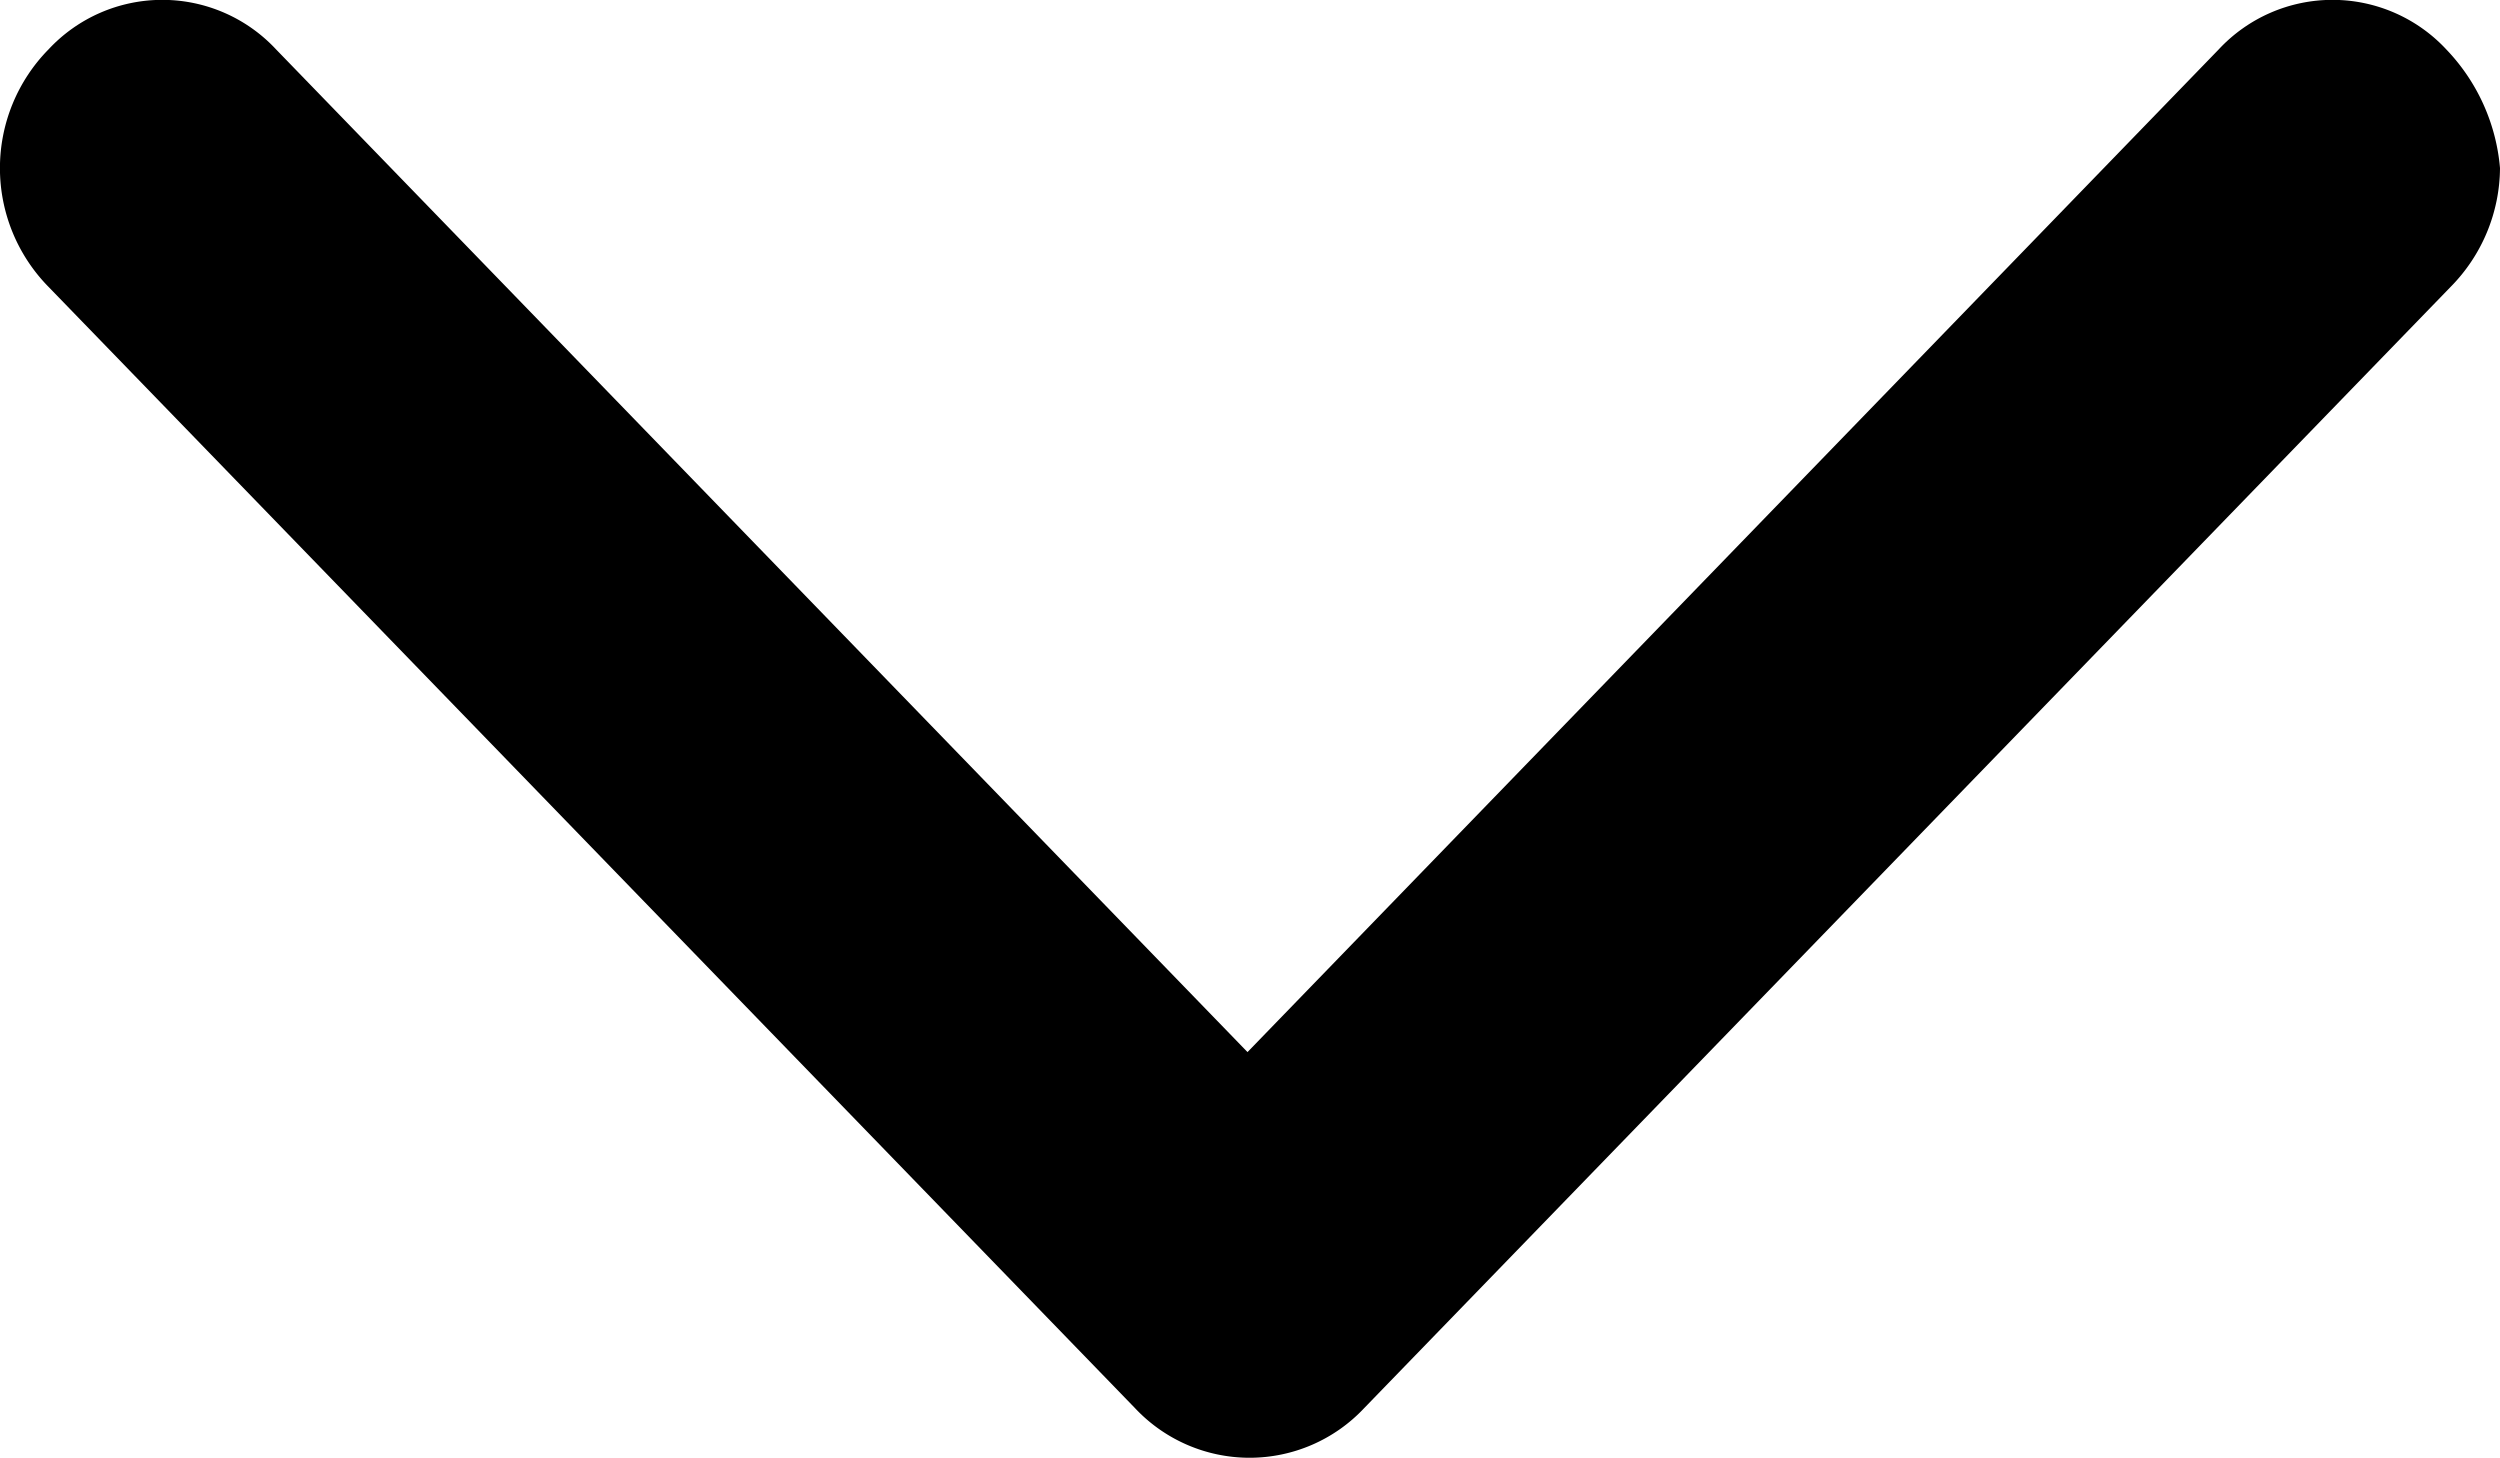 <svg id="noun_1157119" xmlns="http://www.w3.org/2000/svg" width="12" height="7" viewBox="0 0 12 7">
  <path id="Path" d="M11.742.237a.746.746,0,0,0-1.092,0L5.988,5.05,1.325.237a.746.746,0,0,0-1.092,0,.813.813,0,0,0,0,1.14L5.448,6.759a.754.754,0,0,0,1.1,0l5.215-5.382A.819.819,0,0,0,12,.807.938.938,0,0,0,11.742.237Z"/>
</svg>
